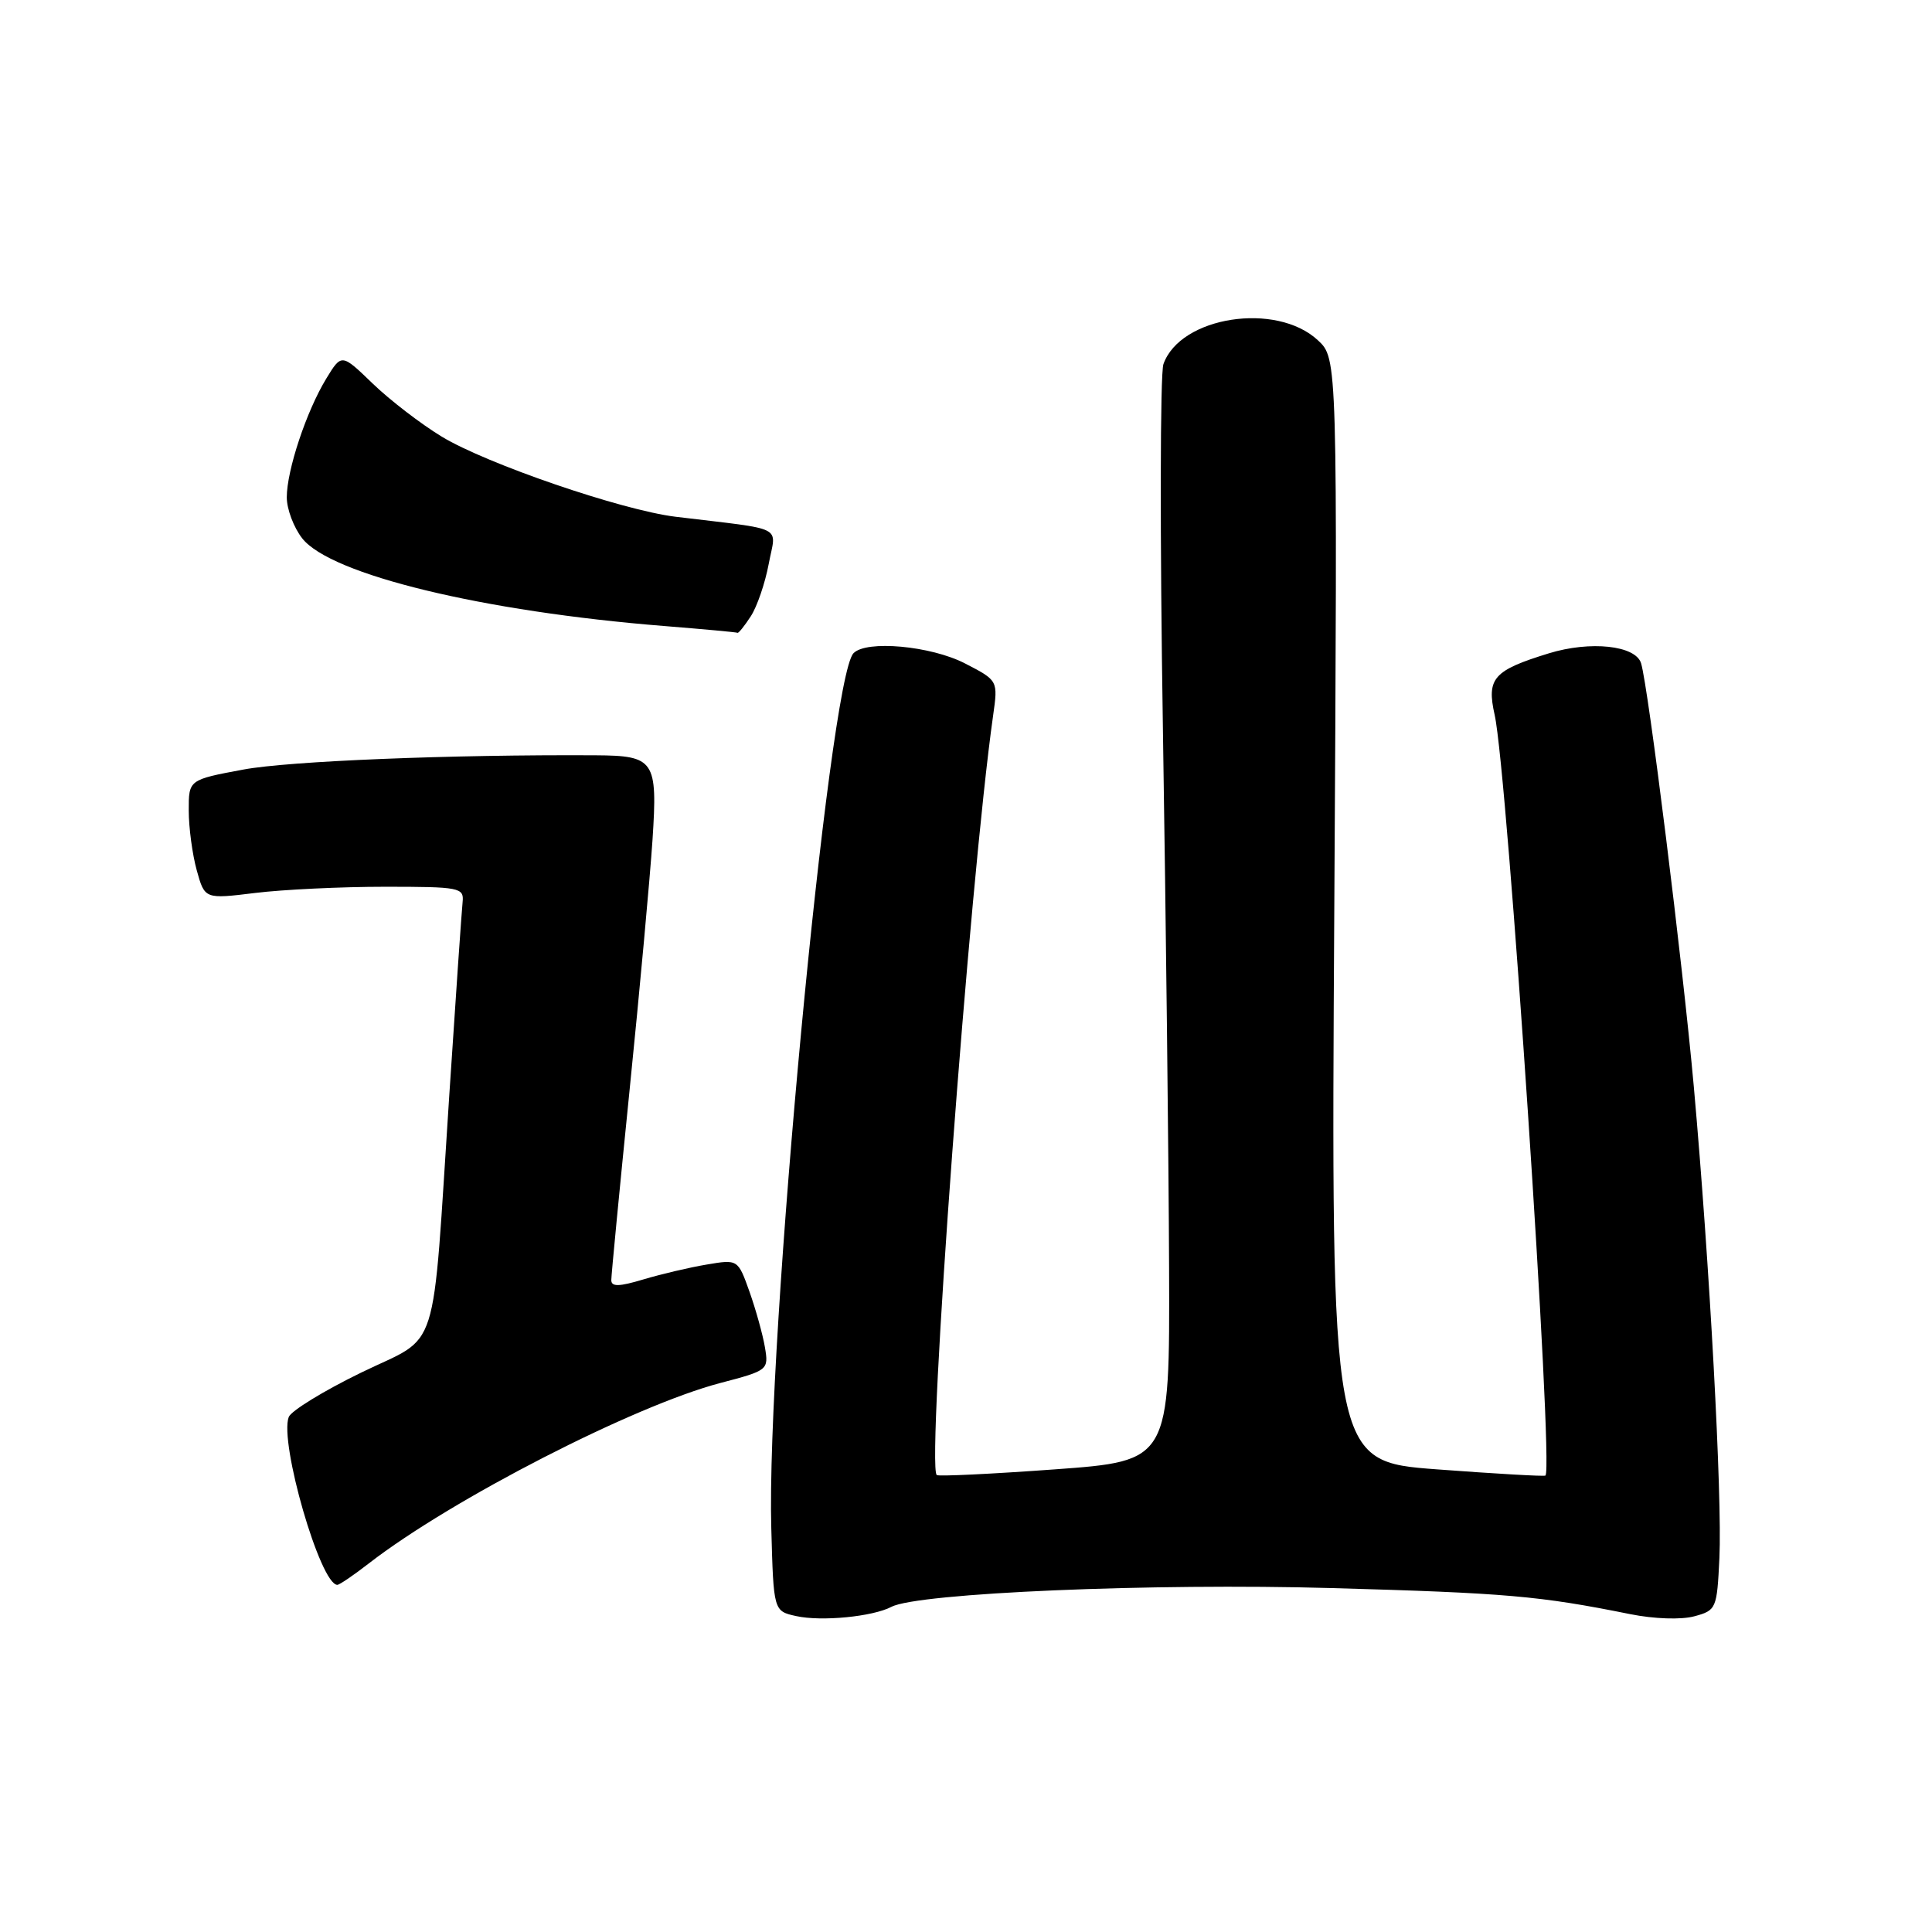 <?xml version="1.0" encoding="UTF-8" standalone="no"?>
<!DOCTYPE svg PUBLIC "-//W3C//DTD SVG 1.1//EN" "http://www.w3.org/Graphics/SVG/1.1/DTD/svg11.dtd" >
<svg xmlns="http://www.w3.org/2000/svg" xmlns:xlink="http://www.w3.org/1999/xlink" version="1.1" viewBox="0 0 256 256">
 <g >
 <path fill="currentColor"
d=" M 118.13 212.91 C 121.63 211.08 152.72 209.75 176.50 210.43 C 199.61 211.08 203.98 211.46 216.00 213.88 C 219.19 214.52 222.76 214.64 224.50 214.17 C 227.42 213.38 227.51 213.18 227.83 206.43 C 228.21 198.31 226.54 167.47 224.44 144.00 C 222.97 127.65 218.41 91.00 217.45 87.88 C 216.72 85.52 210.73 84.88 205.23 86.57 C 197.88 88.83 196.96 89.87 198.05 94.73 C 199.74 102.25 205.90 194.54 204.78 195.52 C 204.63 195.65 198.17 195.28 190.43 194.70 C 176.36 193.65 176.36 193.65 176.80 120.57 C 177.23 47.50 177.23 47.50 174.62 45.08 C 169.10 39.96 156.39 41.93 154.16 48.25 C 153.72 49.49 153.69 71.20 154.09 96.50 C 154.49 121.80 154.86 153.99 154.91 168.04 C 155.00 193.59 155.00 193.59 139.75 194.70 C 131.36 195.31 124.33 195.65 124.12 195.45 C 122.74 194.11 128.48 116.76 131.59 94.83 C 132.25 90.17 132.25 90.17 127.87 87.91 C 123.34 85.57 114.77 84.79 113.09 86.56 C 109.81 90.00 101.52 178.19 102.20 202.49 C 102.50 213.48 102.50 213.48 105.50 214.14 C 108.85 214.88 115.64 214.22 118.13 212.91 Z  M 48.86 207.17 C 59.81 198.68 84.03 186.25 95.46 183.25 C 101.77 181.60 101.86 181.52 101.36 178.54 C 101.08 176.87 100.16 173.56 99.32 171.18 C 97.78 166.86 97.78 166.86 93.64 167.56 C 91.36 167.94 87.59 168.83 85.25 169.53 C 82.02 170.50 81.00 170.52 81.00 169.62 C 81.00 168.97 82.09 157.65 83.42 144.47 C 84.76 131.28 86.12 116.36 86.46 111.30 C 87.15 100.74 86.74 100.13 78.92 100.08 C 59.87 99.97 38.29 100.84 32.25 101.97 C 25.00 103.32 25.00 103.32 25.01 107.41 C 25.01 109.66 25.49 113.22 26.07 115.32 C 27.13 119.14 27.13 119.14 33.82 118.32 C 37.49 117.87 45.22 117.50 51.00 117.50 C 60.90 117.50 61.49 117.61 61.30 119.50 C 61.18 120.60 60.39 132.07 59.54 145.00 C 57.19 180.64 58.44 176.71 47.83 181.89 C 42.88 184.30 38.58 186.94 38.26 187.76 C 36.98 191.10 42.45 210.00 44.70 210.00 C 44.98 210.00 46.85 208.73 48.86 207.17 Z  M 99.47 81.68 C 100.31 80.41 101.38 77.27 101.86 74.72 C 102.83 69.51 104.33 70.27 89.50 68.47 C 82.39 67.60 64.49 61.47 58.54 57.86 C 55.77 56.18 51.65 53.01 49.38 50.82 C 45.26 46.84 45.26 46.84 43.23 50.17 C 40.60 54.49 38.00 62.31 38.00 65.90 C 38.00 67.46 38.92 69.90 40.05 71.34 C 43.83 76.15 64.00 81.03 88.00 82.95 C 93.22 83.37 97.60 83.77 97.73 83.85 C 97.85 83.93 98.64 82.96 99.47 81.68 Z "/>
</g>
</svg>